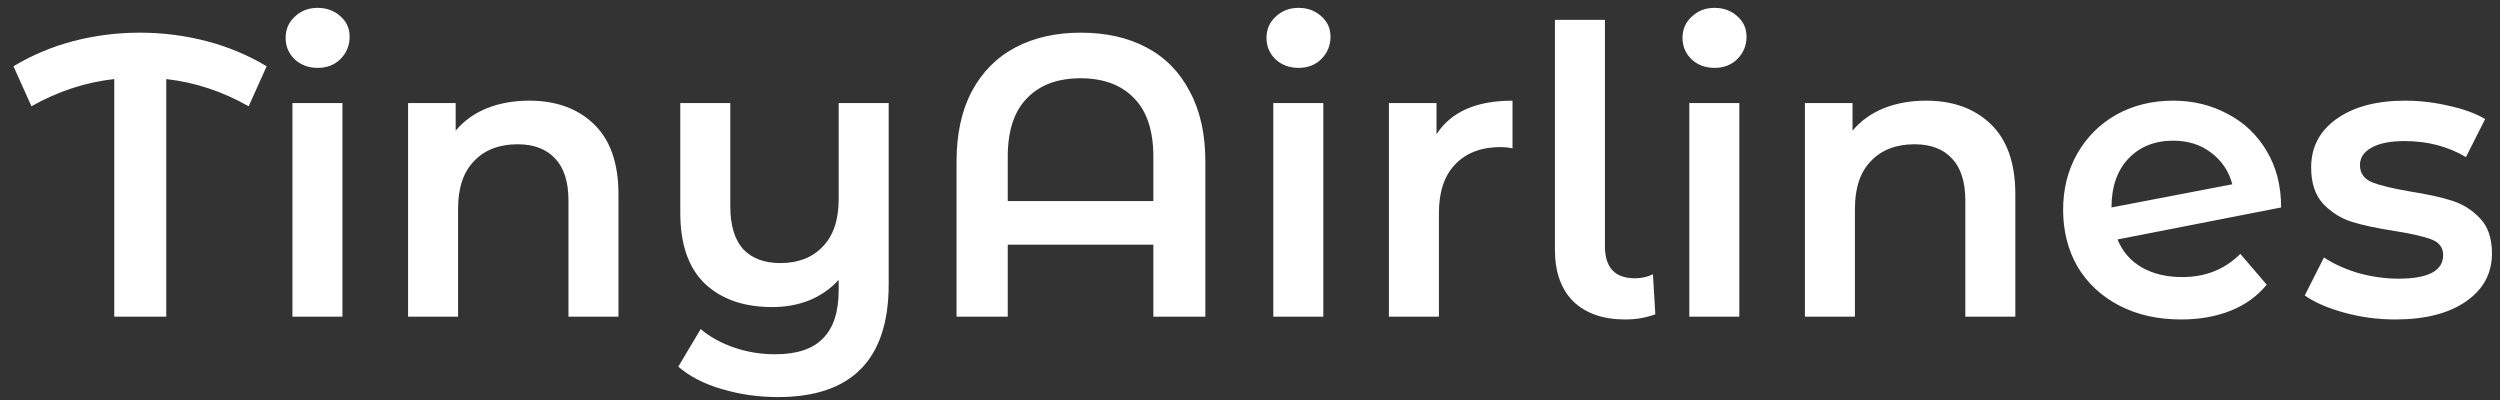 <svg xmlns="http://www.w3.org/2000/svg" width="150" height="24" viewBox="0 0 150 24" fill="none">
<rect x="0" y="0" width="150" height="24" fill="#333333" stroke="none"/>
<path d="M14.92 6.376C13.336 5.48 11.688 4.936 9.976 4.744V19H6.856V4.744C5.128 4.936 3.472 5.48 1.888 6.376L0.808 3.976C1.928 3.304 3.128 2.8 4.408 2.464C5.704 2.128 7.032 1.96 8.392 1.96C9.752 1.96 11.08 2.128 12.376 2.464C13.672 2.8 14.88 3.304 16 3.976L14.92 6.376ZM17.546 6.184H20.546V19H17.546V6.184ZM19.058 4.072C18.514 4.072 18.058 3.904 17.69 3.568C17.322 3.216 17.138 2.784 17.138 2.272C17.138 1.76 17.322 1.336 17.69 1C18.058 0.648 18.514 0.472 19.058 0.472C19.602 0.472 20.058 0.64 20.426 0.976C20.794 1.296 20.978 1.704 20.978 2.2C20.978 2.728 20.794 3.176 20.426 3.544C20.074 3.896 19.618 4.072 19.058 4.072ZM31.756 6.04C33.372 6.04 34.668 6.512 35.644 7.456C36.62 8.4 37.108 9.8 37.108 11.656V19H34.108V12.04C34.108 10.92 33.844 10.08 33.316 9.52C32.788 8.944 32.036 8.656 31.06 8.656C29.956 8.656 29.084 8.992 28.444 9.664C27.804 10.32 27.484 11.272 27.484 12.52V19H24.484V6.184H27.34V7.84C27.836 7.248 28.46 6.8 29.212 6.496C29.964 6.192 30.812 6.04 31.756 6.04ZM53.321 6.184V17.056C53.321 21.568 51.105 23.824 46.673 23.824C45.505 23.824 44.385 23.664 43.313 23.344C42.257 23.04 41.385 22.592 40.697 22L42.041 19.744C42.585 20.208 43.249 20.576 44.033 20.848C44.817 21.12 45.641 21.256 46.505 21.256C47.817 21.256 48.777 20.936 49.385 20.296C50.009 19.672 50.321 18.704 50.321 17.392V16.792C49.841 17.32 49.257 17.728 48.569 18.016C47.881 18.288 47.137 18.424 46.337 18.424C44.625 18.424 43.273 17.952 42.281 17.008C41.305 16.064 40.817 14.648 40.817 12.76V6.184H43.817V12.376C43.817 13.512 44.073 14.368 44.585 14.944C45.113 15.504 45.857 15.784 46.817 15.784C47.889 15.784 48.737 15.456 49.361 14.8C50.001 14.144 50.321 13.192 50.321 11.944V6.184H53.321ZM64.857 1.96C66.361 1.96 67.673 2.256 68.793 2.848C69.913 3.44 70.777 4.32 71.385 5.488C72.009 6.64 72.321 8.04 72.321 9.688V19H69.201V14.68H60.465V19H57.393V9.688C57.393 8.04 57.697 6.64 58.305 5.488C58.929 4.32 59.801 3.44 60.921 2.848C62.041 2.256 63.353 1.96 64.857 1.96ZM69.201 12.064V9.4C69.201 7.848 68.817 6.68 68.049 5.896C67.281 5.096 66.209 4.696 64.833 4.696C63.457 4.696 62.385 5.096 61.617 5.896C60.849 6.68 60.465 7.848 60.465 9.4V12.064H69.201ZM76.398 6.184H79.398V19H76.398V6.184ZM77.91 4.072C77.366 4.072 76.91 3.904 76.542 3.568C76.174 3.216 75.99 2.784 75.99 2.272C75.99 1.76 76.174 1.336 76.542 1C76.91 0.648 77.366 0.472 77.91 0.472C78.454 0.472 78.91 0.64 79.278 0.976C79.646 1.296 79.83 1.704 79.83 2.2C79.83 2.728 79.646 3.176 79.278 3.544C78.926 3.896 78.47 4.072 77.91 4.072ZM86.191 8.056C87.055 6.712 88.575 6.04 90.751 6.04V8.896C90.495 8.848 90.263 8.824 90.055 8.824C88.887 8.824 87.975 9.168 87.319 9.856C86.663 10.528 86.335 11.504 86.335 12.784V19H83.335V6.184H86.191V8.056ZM97.52 19.168C96.192 19.168 95.152 18.808 94.4 18.088C93.664 17.352 93.296 16.32 93.296 14.992V1.192H96.296V14.776C96.296 16.056 96.896 16.696 98.096 16.696C98.496 16.696 98.856 16.616 99.176 16.456L99.32 18.856C98.76 19.064 98.16 19.168 97.52 19.168ZM101.359 6.184H104.359V19H101.359V6.184ZM102.871 4.072C102.327 4.072 101.871 3.904 101.503 3.568C101.135 3.216 100.951 2.784 100.951 2.272C100.951 1.76 101.135 1.336 101.503 1C101.871 0.648 102.327 0.472 102.871 0.472C103.415 0.472 103.871 0.64 104.239 0.976C104.607 1.296 104.791 1.704 104.791 2.2C104.791 2.728 104.607 3.176 104.239 3.544C103.887 3.896 103.431 4.072 102.871 4.072ZM115.568 6.04C117.184 6.04 118.48 6.512 119.456 7.456C120.432 8.4 120.92 9.8 120.92 11.656V19H117.92V12.04C117.92 10.92 117.656 10.08 117.128 9.52C116.6 8.944 115.848 8.656 114.872 8.656C113.768 8.656 112.896 8.992 112.256 9.664C111.616 10.32 111.296 11.272 111.296 12.52V19H108.296V6.184H111.152V7.84C111.648 7.248 112.272 6.8 113.024 6.496C113.776 6.192 114.624 6.04 115.568 6.04ZM130.939 16.624C132.331 16.624 133.491 16.16 134.419 15.232L136.003 17.08C135.443 17.768 134.723 18.288 133.843 18.64C132.963 18.992 131.971 19.168 130.867 19.168C129.459 19.168 128.219 18.888 127.147 18.328C126.075 17.768 125.243 16.992 124.651 16C124.075 14.992 123.787 13.856 123.787 12.592C123.787 11.344 124.067 10.224 124.627 9.232C125.203 8.224 125.987 7.44 126.979 6.88C127.987 6.32 129.123 6.04 130.387 6.04C131.587 6.04 132.675 6.304 133.651 6.832C134.643 7.344 135.427 8.088 136.003 9.064C136.579 10.024 136.867 11.152 136.867 12.448L127.051 14.368C127.355 15.104 127.843 15.664 128.515 16.048C129.187 16.432 129.995 16.624 130.939 16.624ZM130.387 8.44C129.283 8.44 128.387 8.8 127.699 9.52C127.027 10.24 126.691 11.208 126.691 12.424V12.448L133.939 11.056C133.731 10.272 133.307 9.64 132.667 9.16C132.043 8.68 131.283 8.44 130.387 8.44ZM143.709 19.168C142.669 19.168 141.653 19.032 140.661 18.76C139.669 18.488 138.877 18.144 138.285 17.728L139.437 15.448C140.013 15.832 140.701 16.144 141.501 16.384C142.317 16.608 143.117 16.72 143.901 16.72C145.693 16.72 146.589 16.248 146.589 15.304C146.589 14.856 146.357 14.544 145.893 14.368C145.445 14.192 144.717 14.024 143.709 13.864C142.653 13.704 141.789 13.52 141.117 13.312C140.461 13.104 139.885 12.744 139.389 12.232C138.909 11.704 138.669 10.976 138.669 10.048C138.669 8.832 139.173 7.864 140.181 7.144C141.205 6.408 142.581 6.04 144.309 6.04C145.189 6.04 146.069 6.144 146.949 6.352C147.829 6.544 148.549 6.808 149.109 7.144L147.957 9.424C146.869 8.784 145.645 8.464 144.285 8.464C143.405 8.464 142.733 8.6 142.269 8.872C141.821 9.128 141.597 9.472 141.597 9.904C141.597 10.384 141.837 10.728 142.317 10.936C142.813 11.128 143.573 11.312 144.597 11.488C145.621 11.648 146.461 11.832 147.117 12.04C147.773 12.248 148.333 12.6 148.797 13.096C149.277 13.592 149.517 14.296 149.517 15.208C149.517 16.408 148.997 17.368 147.957 18.088C146.917 18.808 145.501 19.168 143.709 19.168Z" fill="white"/>
</svg>